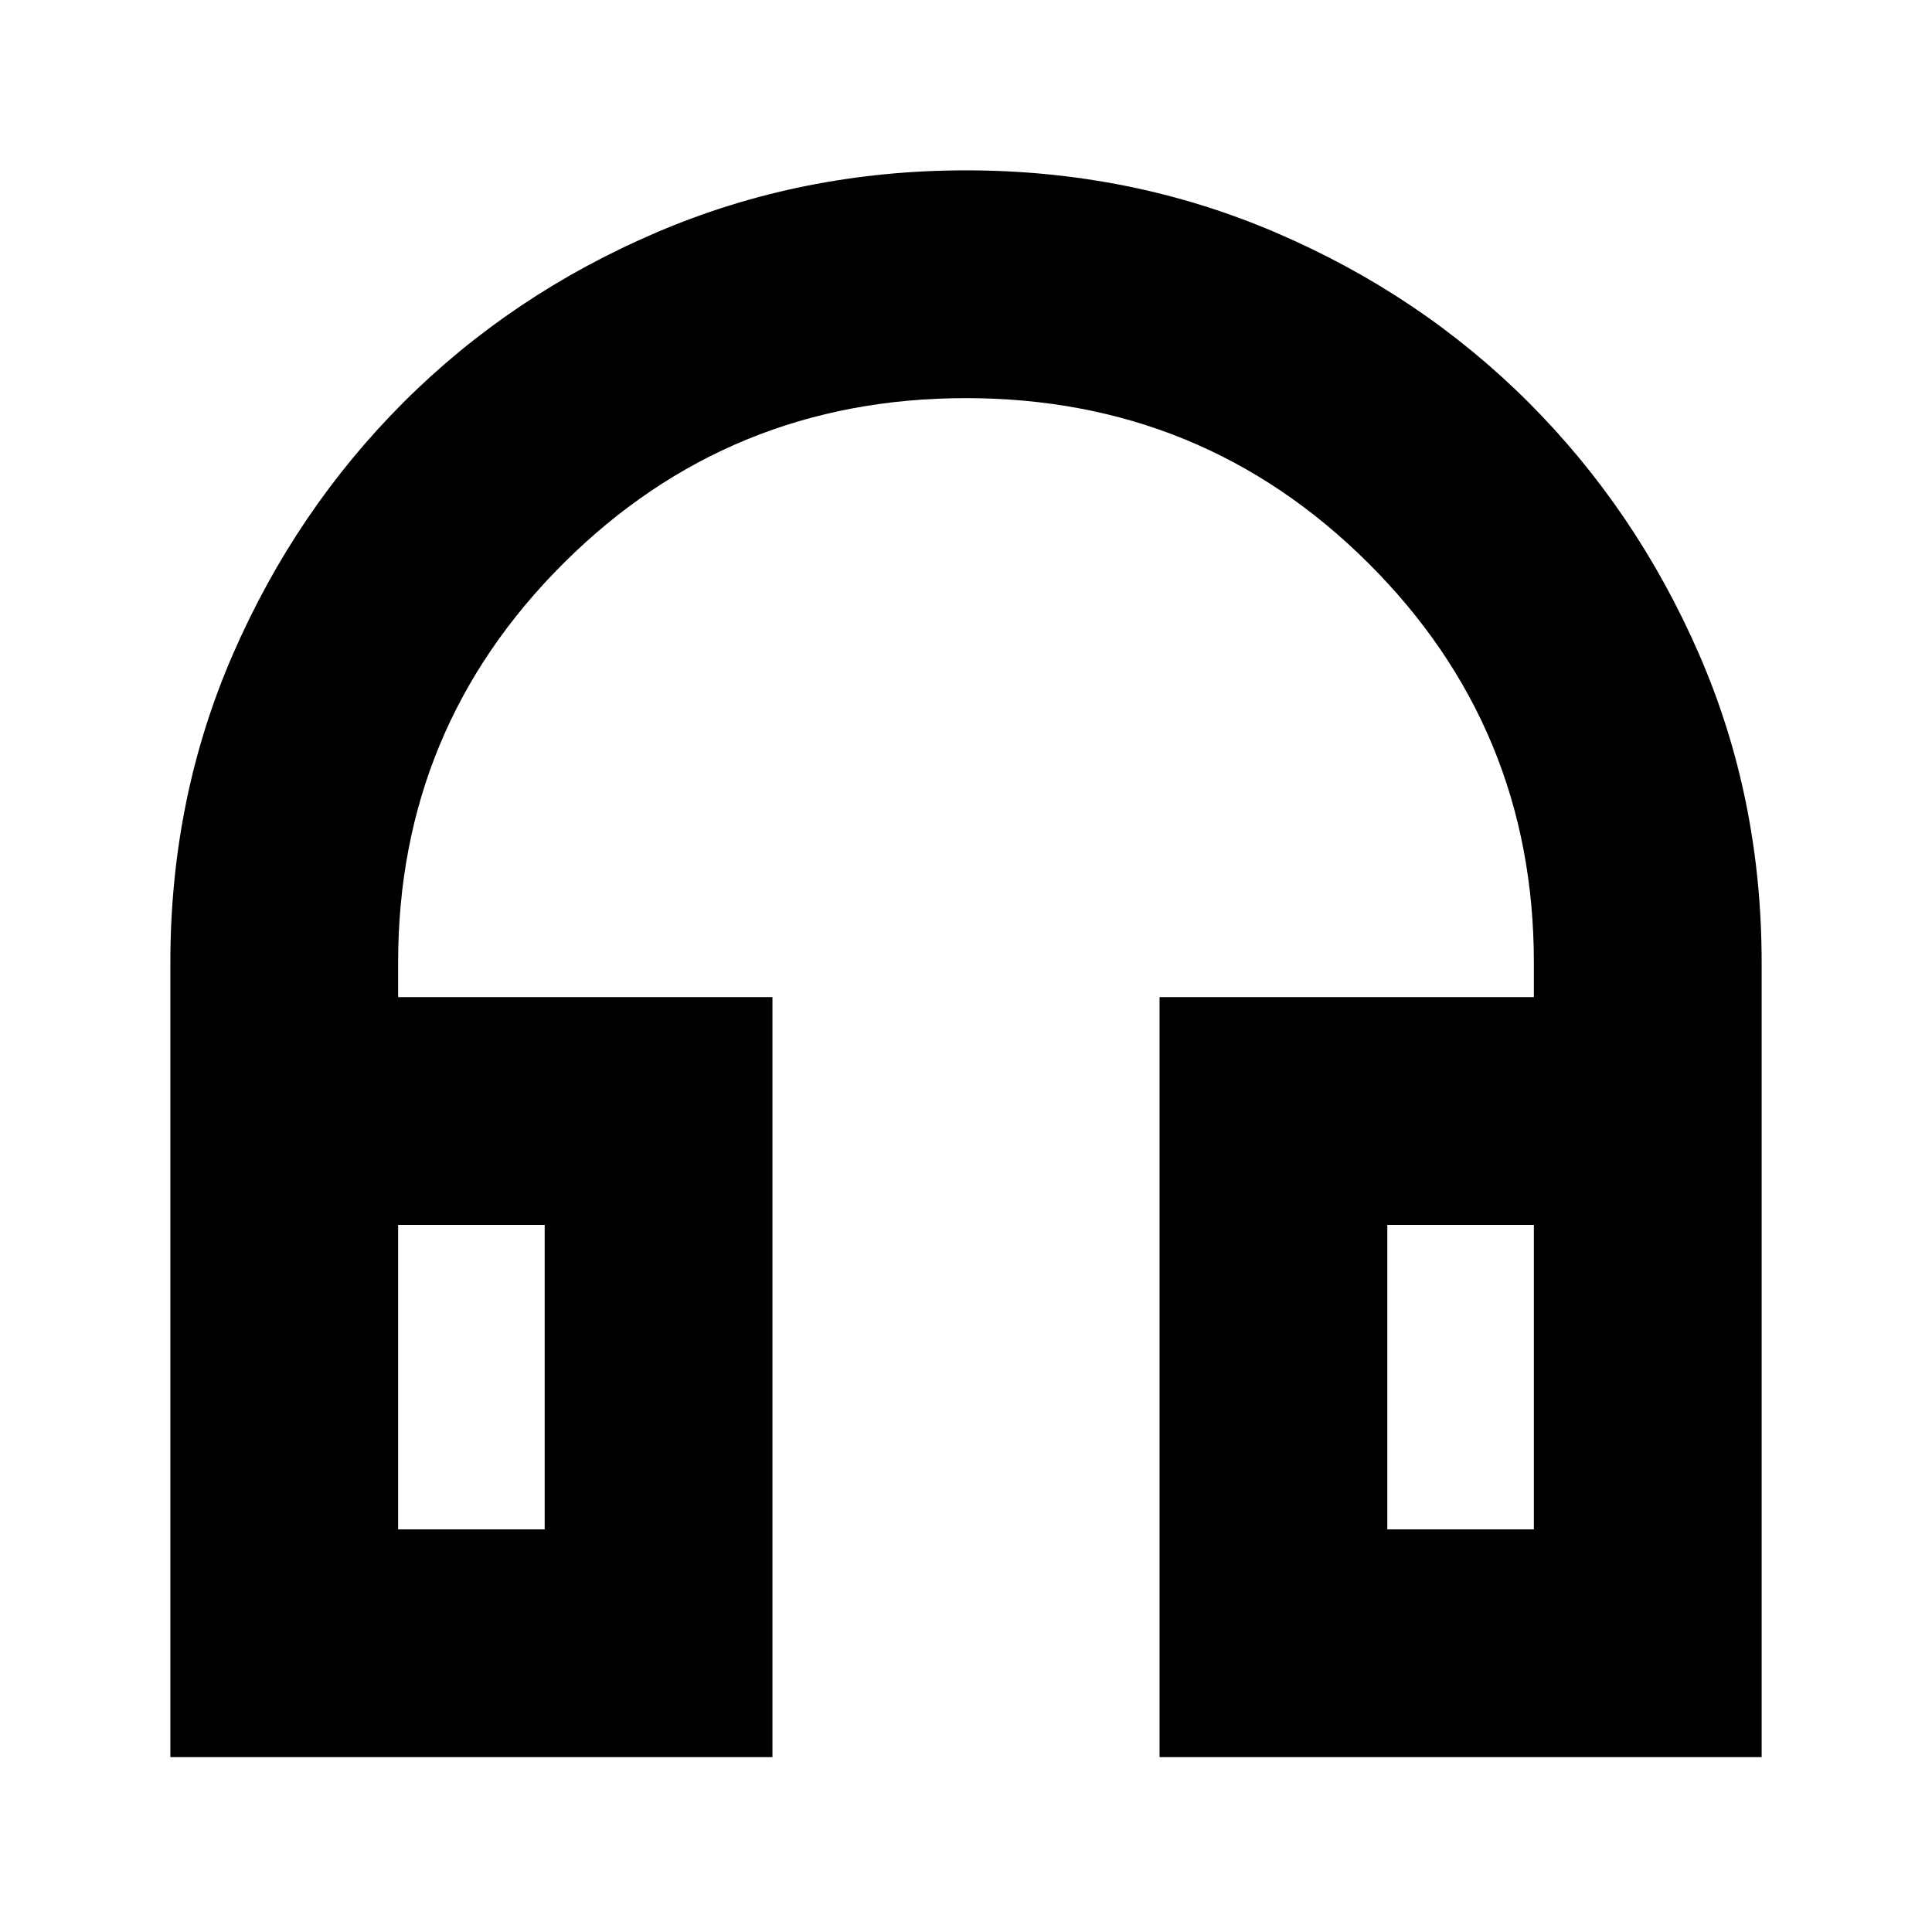 <svg xmlns="http://www.w3.org/2000/svg" height="24" viewBox="0 -960 960 960" width="24"><path d="M383.83-86.89H84.65v-394.78q0-82 31.2-153.5 31.2-71.49 84.72-124.98 53.52-53.48 125.61-84.34 72.1-30.86 153.82-30.86t153.82 30.86q72.09 30.86 125.61 84.34 53.52 53.49 84.72 124.98 31.2 71.5 31.2 153.5v394.78H576.17v-377.65h186v-17.22q0-116.5-82.3-198.46-82.31-81.95-199.87-81.95-117.57 0-199.87 81.95-82.3 81.96-82.3 198.46v17.22h186v377.65ZM270.65-351.37h-72.82v151.3h72.82v-151.3Zm418.7 0v151.3h72.82v-151.3h-72.82Zm-418.7 0h-72.82 72.82Zm418.7 0h72.82-72.82Z"/></svg>